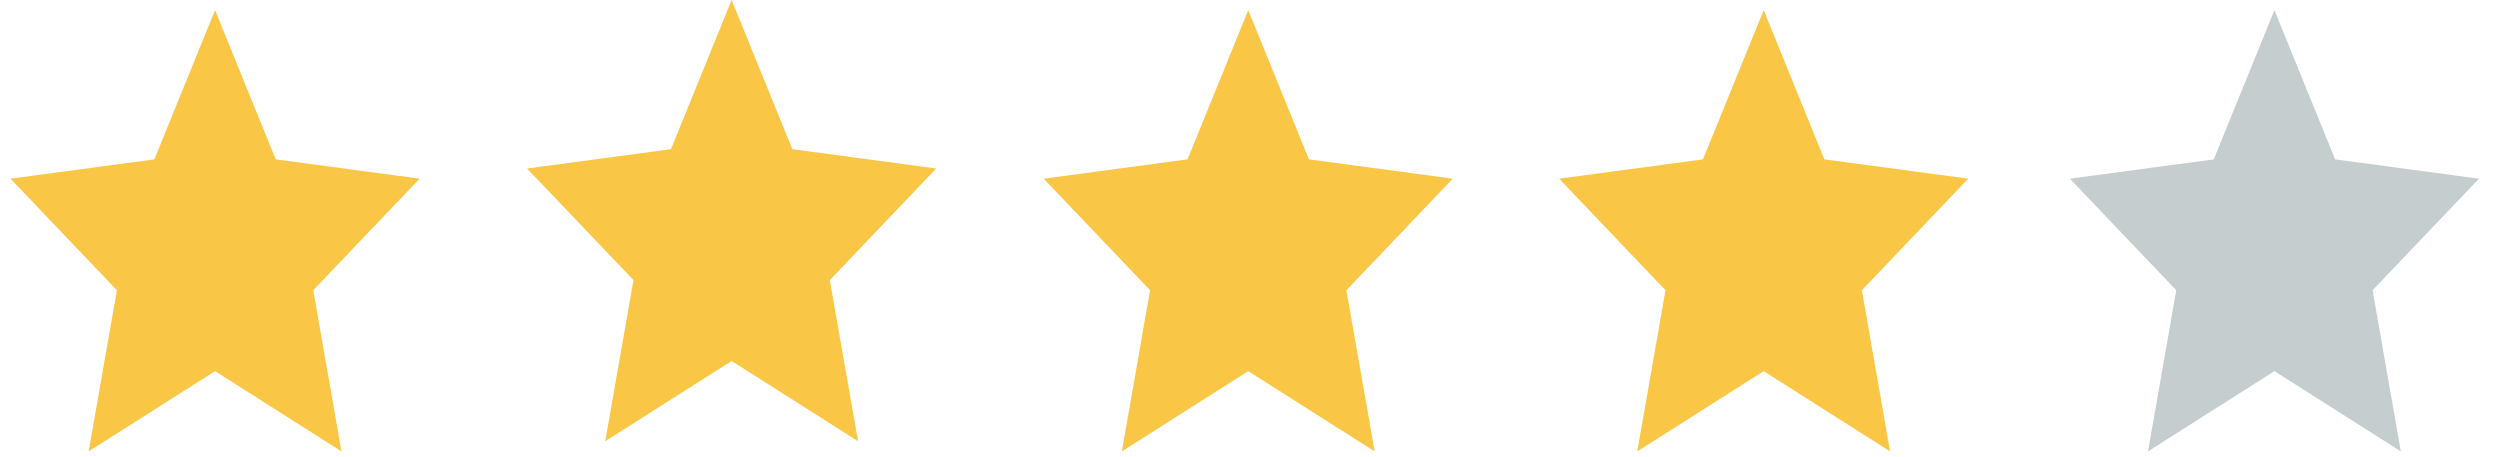 <?xml version="1.0" encoding="UTF-8"?>
<svg width="82px" height="15px" viewBox="0 0 82 15" version="1.1" xmlns="http://www.w3.org/2000/svg" xmlns:xlink="http://www.w3.org/1999/xlink">
    <title>ri-star-fill</title>
    <g id="Scenario-6" stroke="none" stroke-width="1" fill="none" fill-rule="evenodd">
        <g id="Desktop-/-Scenario-6-/-Screen-2" transform="translate(-825, -567)">
            <g id="Group-11-Copy" transform="translate(824, 392)">
                <g id="Icon" transform="translate(1, 175)">
                    <polygon id="Icon-Path" fill="#F9C646" points="7.054 12.173 2.908 14.805 3.834 9.52 0.345 5.861 5.063 5.227 7.054 0.333 9.044 5.227 13.762 5.861 10.274 9.52 11.2 14.805"></polygon>
                    <polygon id="Icon-Path-Copy" fill="#F9C646" points="40.942 12.173 36.797 14.805 37.722 9.52 34.234 5.861 38.952 5.227 40.942 0.333 42.933 5.227 47.651 5.861 44.162 9.52 45.088 14.805"></polygon>
                    <polygon id="Icon-Path-Copy-3" fill="#F9C646" points="57.849 12.173 53.703 14.805 54.628 9.52 51.14 5.861 55.858 5.227 57.849 0.333 59.839 5.227 64.557 5.861 61.069 9.52 61.994 14.805"></polygon>
                    <polygon id="Icon-Path-Copy-4" fill="#C6CDCF" points="74.601 12.173 70.455 14.805 71.381 9.52 67.892 5.861 72.611 5.227 74.601 0.333 76.592 5.227 81.31 5.861 77.821 9.52 78.747 14.805"></polygon>
                    <polygon id="Icon-Path-Copy-2" fill="#F9C646" points="23.998 11.84 19.852 14.472 20.778 9.187 17.289 5.528 22.008 4.893 23.998 -9.76996262e-15 25.988 4.893 30.707 5.528 27.218 9.187 28.144 14.472"></polygon>
                </g>
            </g>
        </g>
    </g>
</svg>